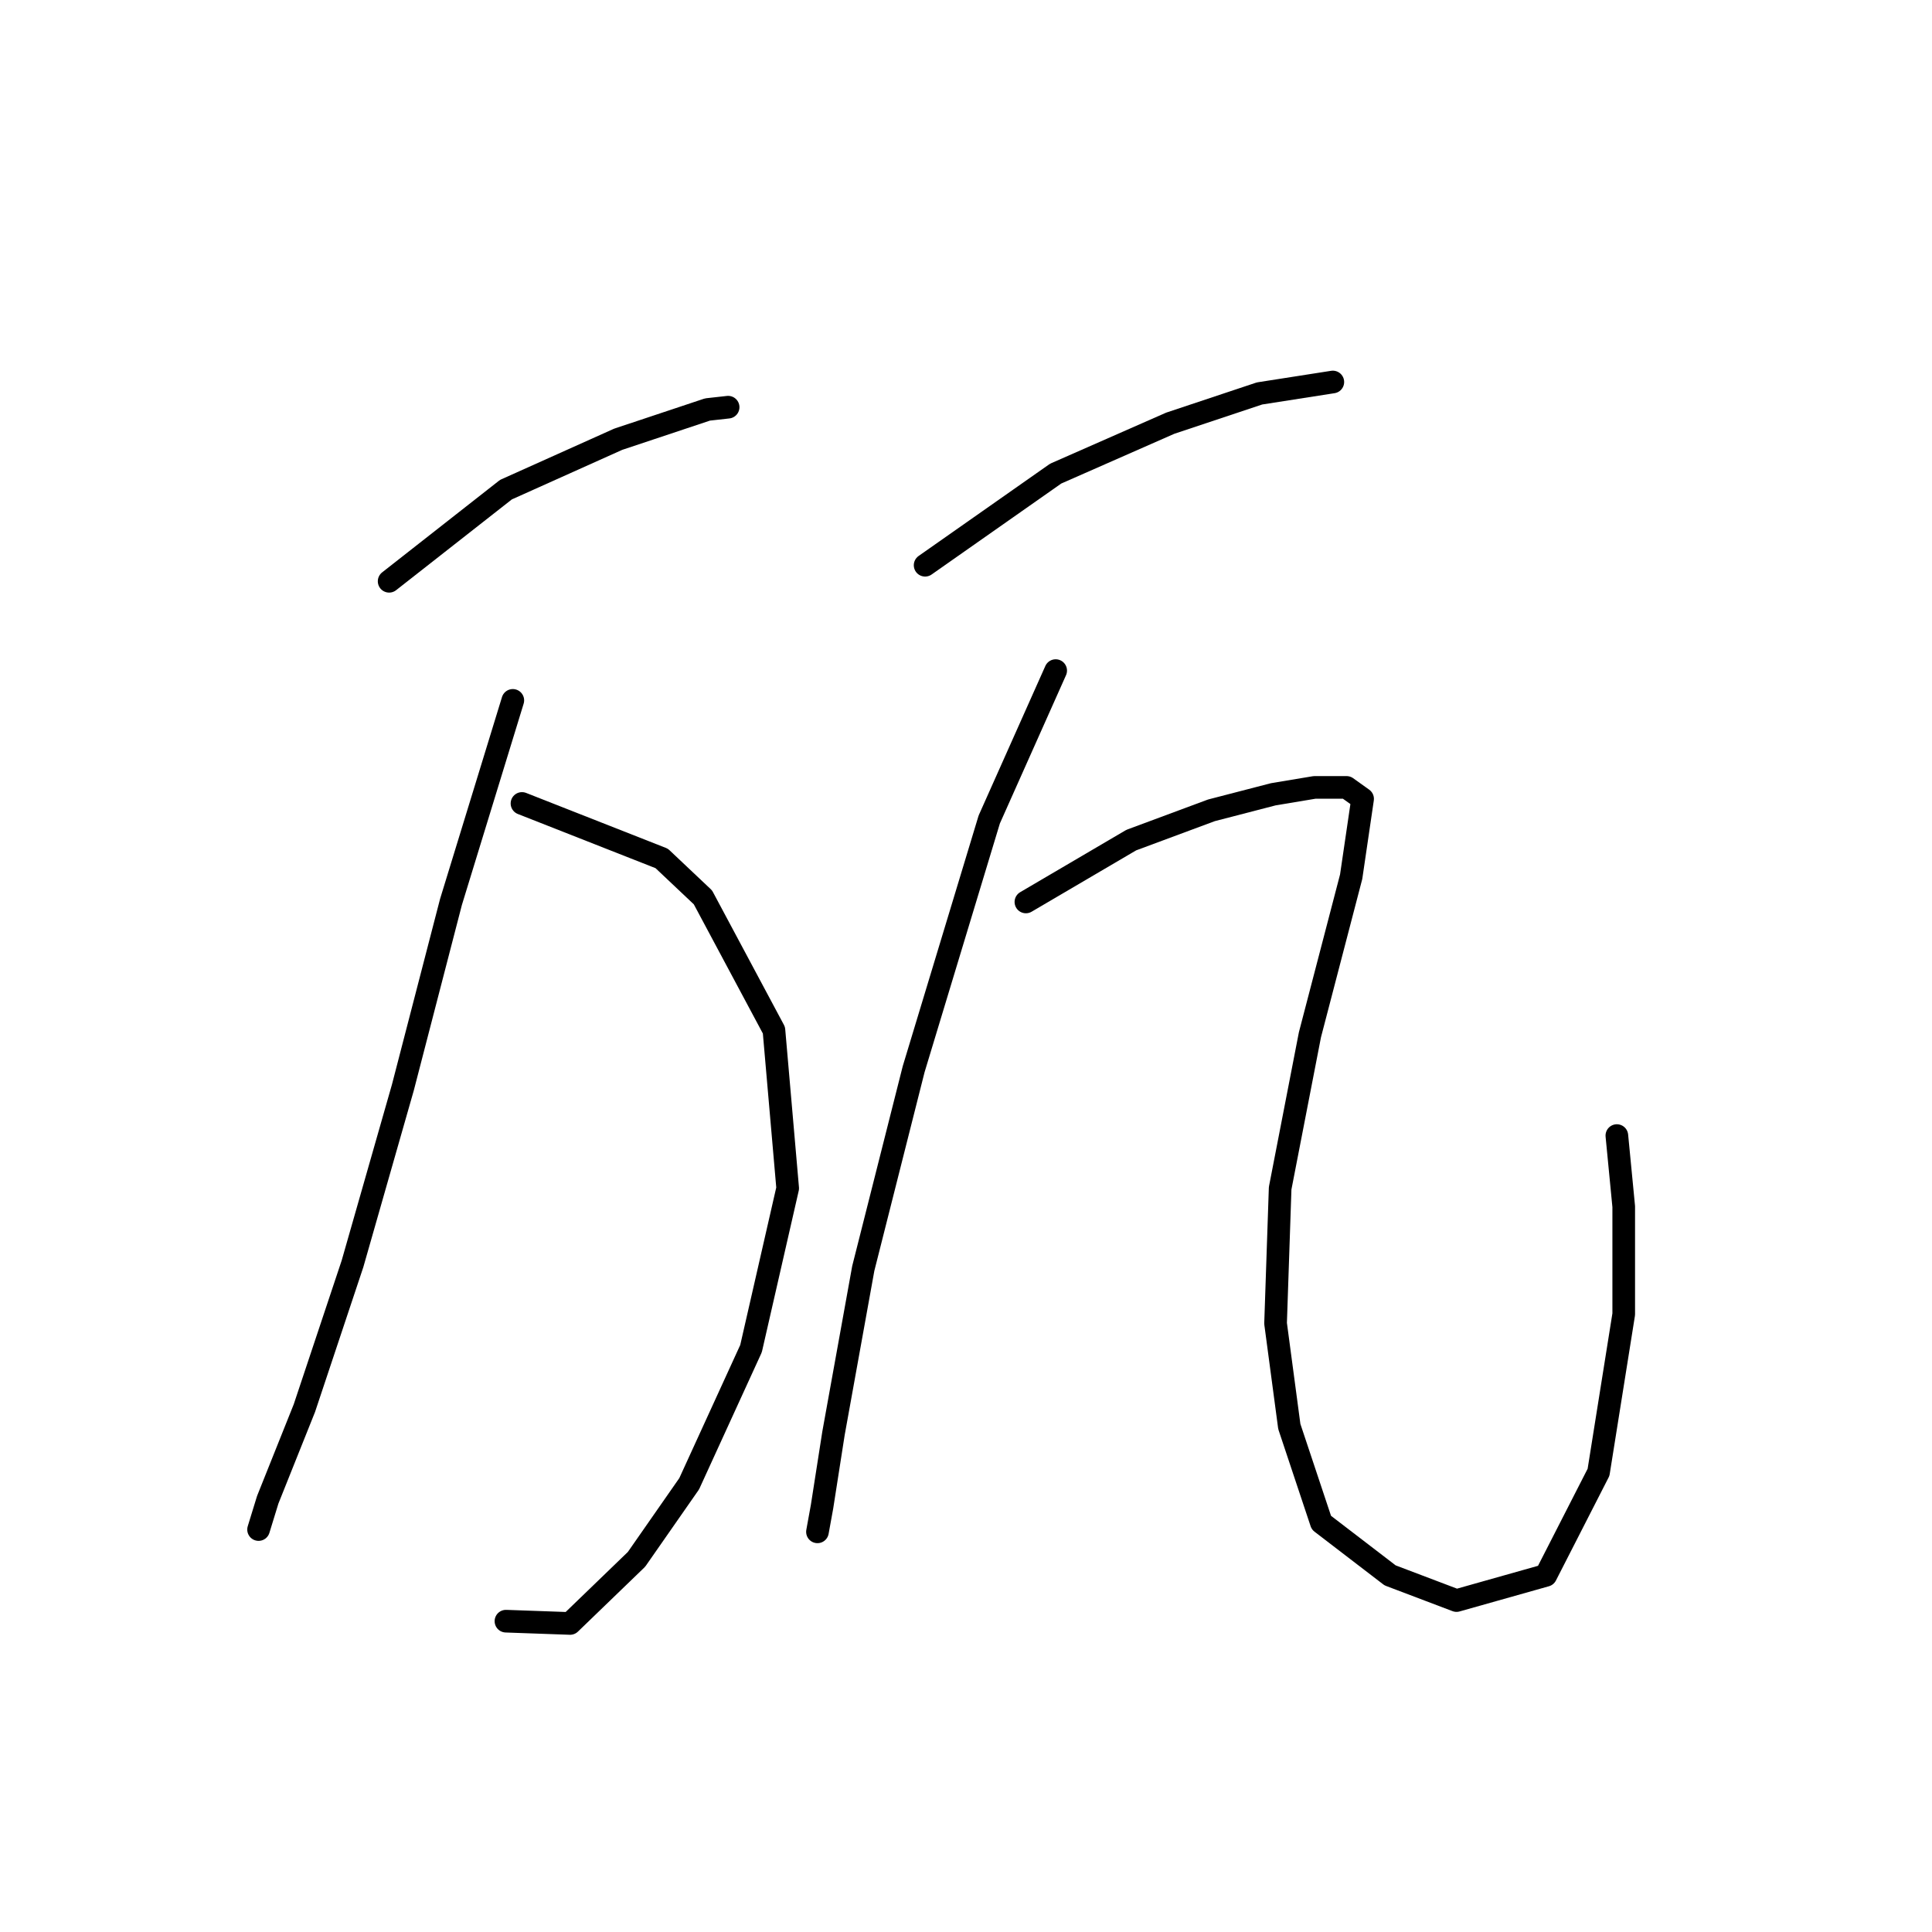 <?xml version="1.0" standalone="no"?>
    <svg width="256" height="256" xmlns="http://www.w3.org/2000/svg" version="1.1">
    <polyline stroke="black" stroke-width="3" stroke-linecap="round" fill="transparent" stroke-linejoin="round" points="51.562 77.022 67.041 64.881 81.913 58.204 93.75 54.259 96.481 53.955 96.481 53.955 " />
        <polyline stroke="black" stroke-width="3" stroke-linecap="round" fill="transparent" stroke-linejoin="round" points="69.165 106.462 87.679 113.746 93.142 118.906 102.551 136.509 104.372 157.451 99.516 178.696 91.321 196.603 84.341 206.619 75.539 215.117 67.041 214.814 67.041 214.814 " />
        <polyline stroke="black" stroke-width="3" stroke-linecap="round" fill="transparent" stroke-linejoin="round" points="67.951 92.804 59.757 119.513 53.383 144.097 46.706 167.467 40.332 186.588 35.476 198.728 34.262 202.673 34.262 202.673 " />
        <polyline stroke="black" stroke-width="3" stroke-linecap="round" fill="transparent" stroke-linejoin="round" points="122.583 74.897 139.883 62.757 155.058 56.08 166.895 52.134 176.607 50.617 176.607 50.617 " />
        <polyline stroke="black" stroke-width="3" stroke-linecap="round" fill="transparent" stroke-linejoin="round" points="139.883 88.858 131.081 108.586 121.065 141.669 114.388 168.074 110.442 189.926 108.925 199.638 108.318 202.977 108.318 202.977 " />
        <polyline stroke="black" stroke-width="3" stroke-linecap="round" fill="transparent" stroke-linejoin="round" points="135.937 119.513 149.898 111.318 160.521 107.372 168.716 105.248 174.179 104.337 178.428 104.337 180.552 105.855 179.035 116.174 173.572 137.116 169.626 157.451 169.019 175.358 170.84 189.016 175.089 201.763 184.194 208.744 192.996 212.082 204.833 208.744 211.814 195.086 215.152 174.144 215.152 159.879 214.242 150.47 214.242 150.47 " />
        </svg>